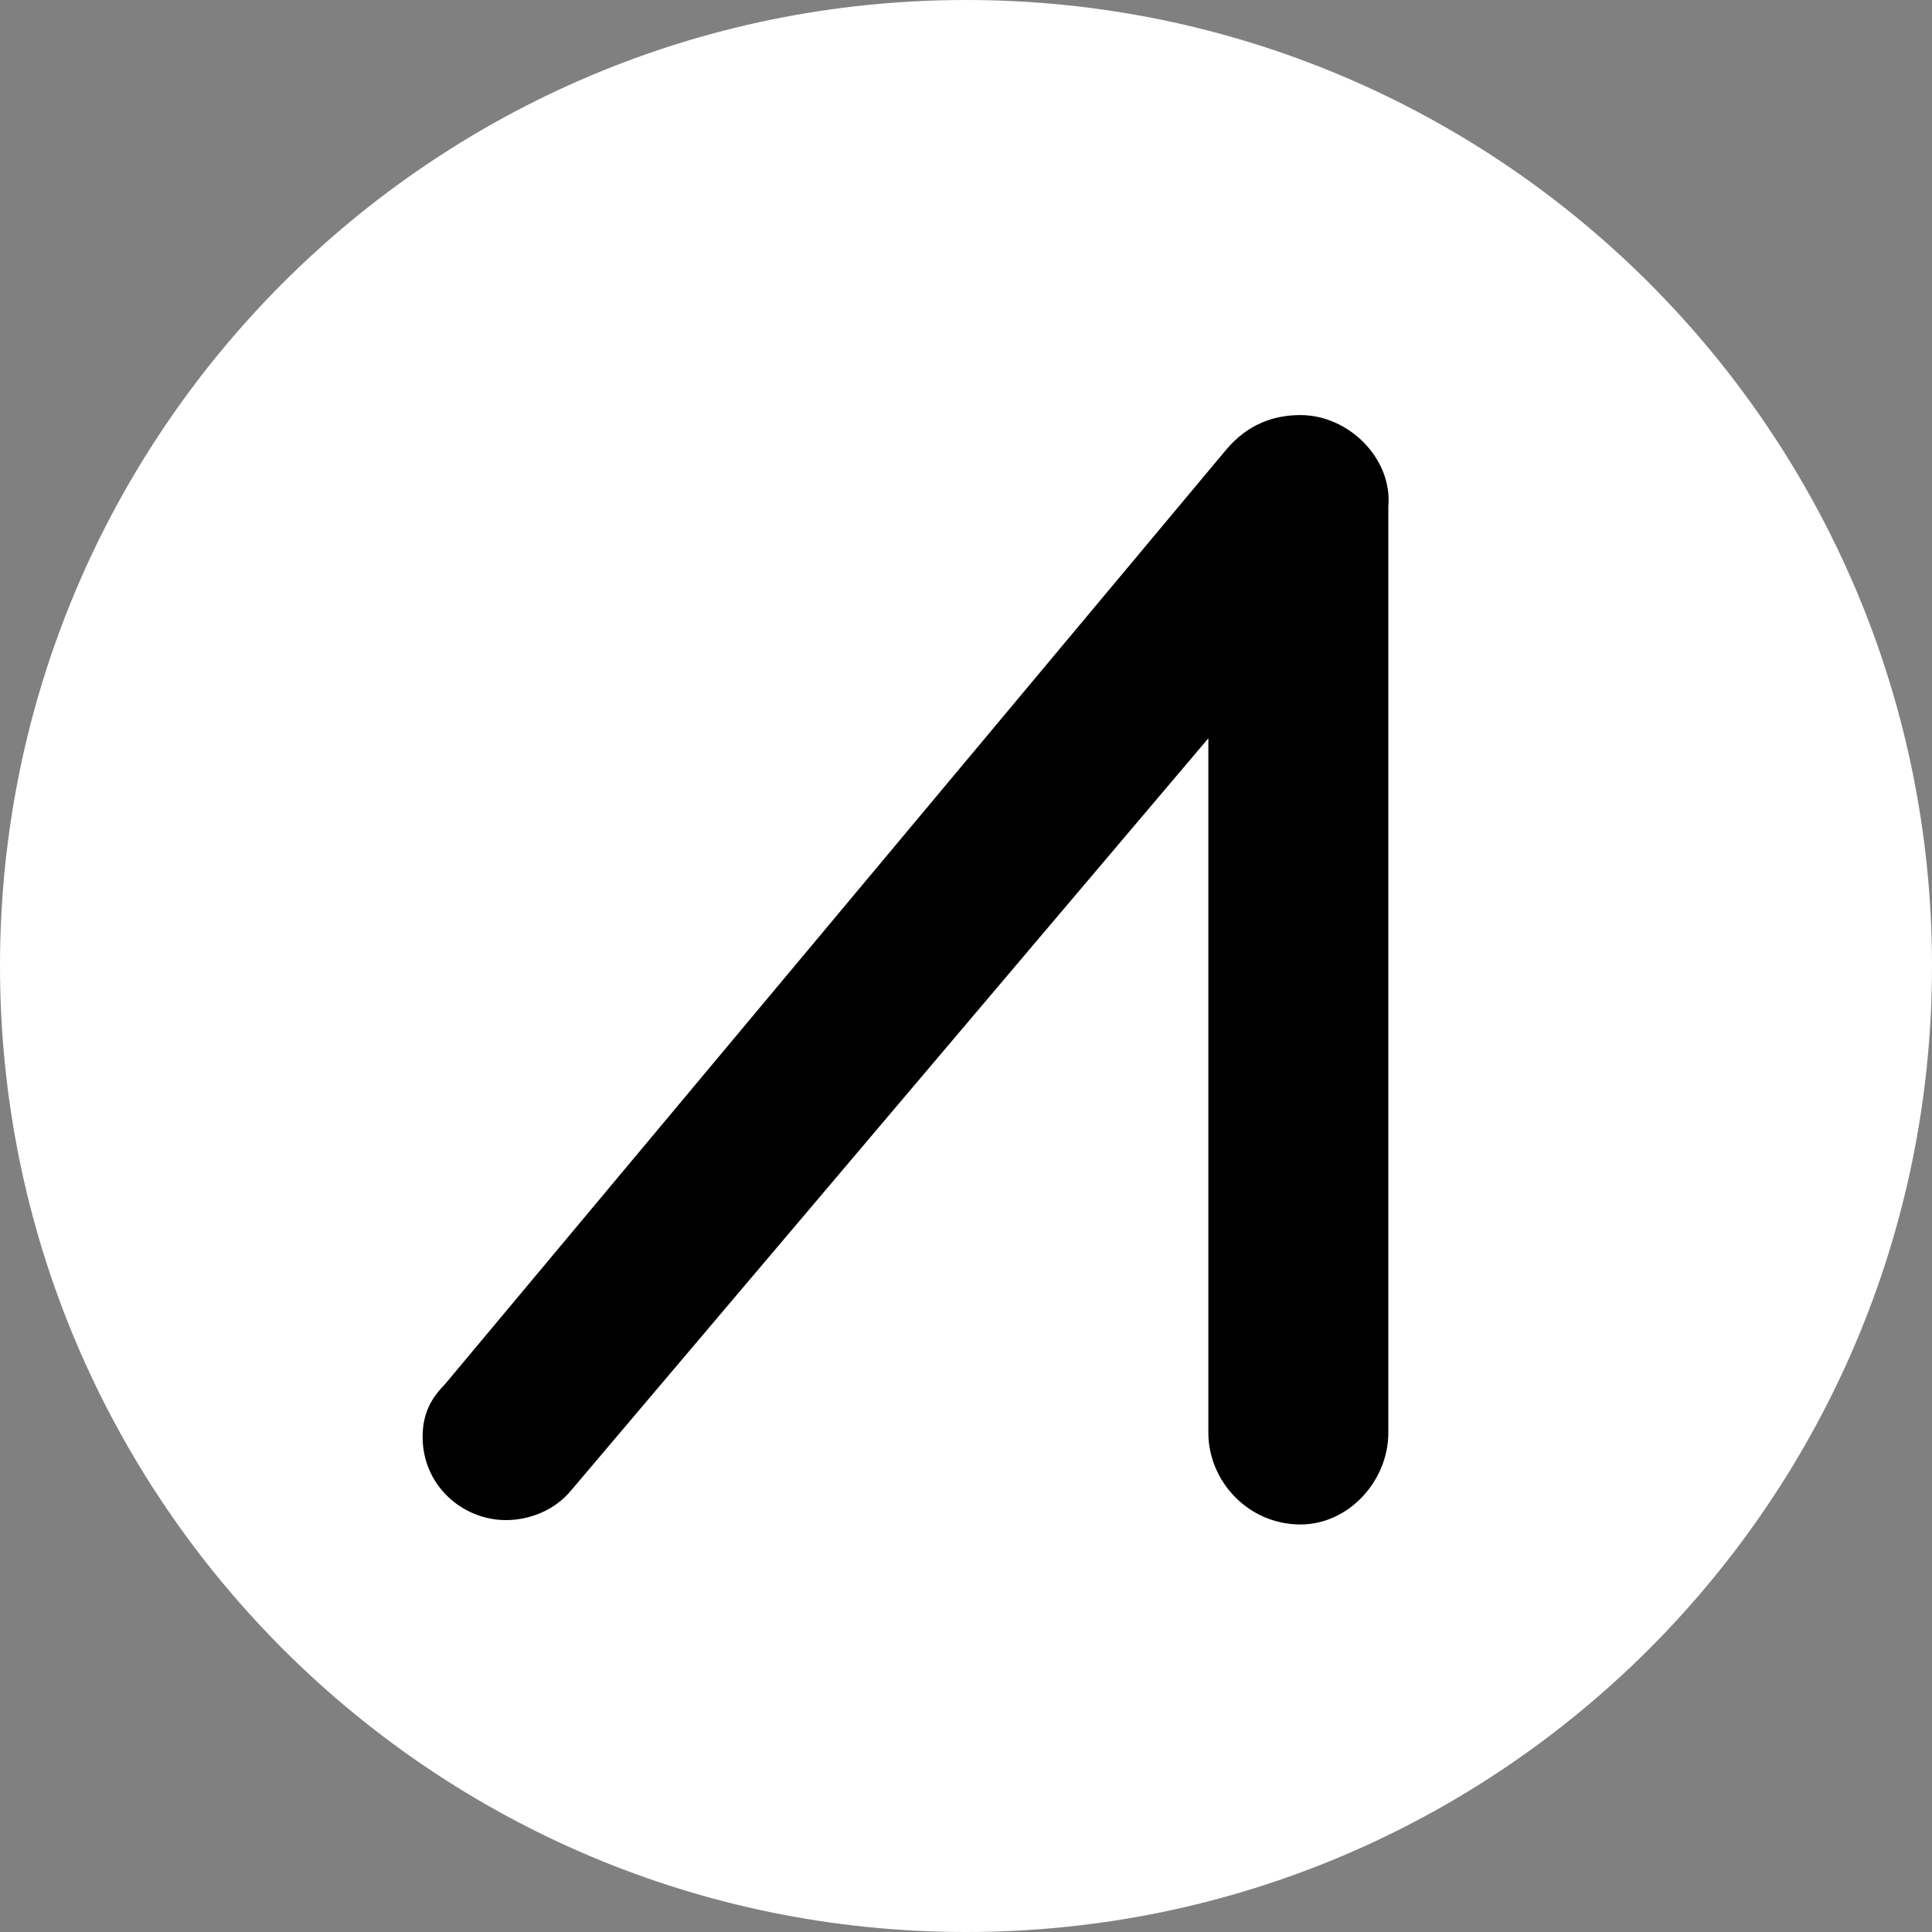 <svg width="256" height="256" viewBox="0 0 256 256" fill="none" xmlns="http://www.w3.org/2000/svg">
<rect x="0" y="0" width="256" height="256" fill="#808080" stroke="none"/>
<g clip-path="url(#clip0_2005_1552)">
<path d="M256 128C256 57.307 198.692 0 128 0C57.307 0 0 57.307 0 128C0 198.692 57.307 256 128 256C198.692 256 256 198.692 256 128Z" fill="white"/>
<path fill-rule="evenodd" clip-rule="evenodd" d="M162.439 59.63C165.347 56.157 168.837 55 172.327 55C178.725 55 184.541 60.787 183.96 67.153V189.847C183.96 196.213 178.725 202 172.327 202C165.347 202 160.113 196.213 160.113 189.847V97.827L75.776 197.37C73.449 200.264 69.959 201.421 67.051 201.421C61.235 201.421 56 196.792 56 190.425C56 188.11 56.582 185.795 58.908 183.48L162.439 59.63Z" fill="black"/>
</g>
<defs>
<clipPath id="clip0_2005_1552">
<rect width="256" height="256" fill="white"/>
</clipPath>
</defs>
</svg>
